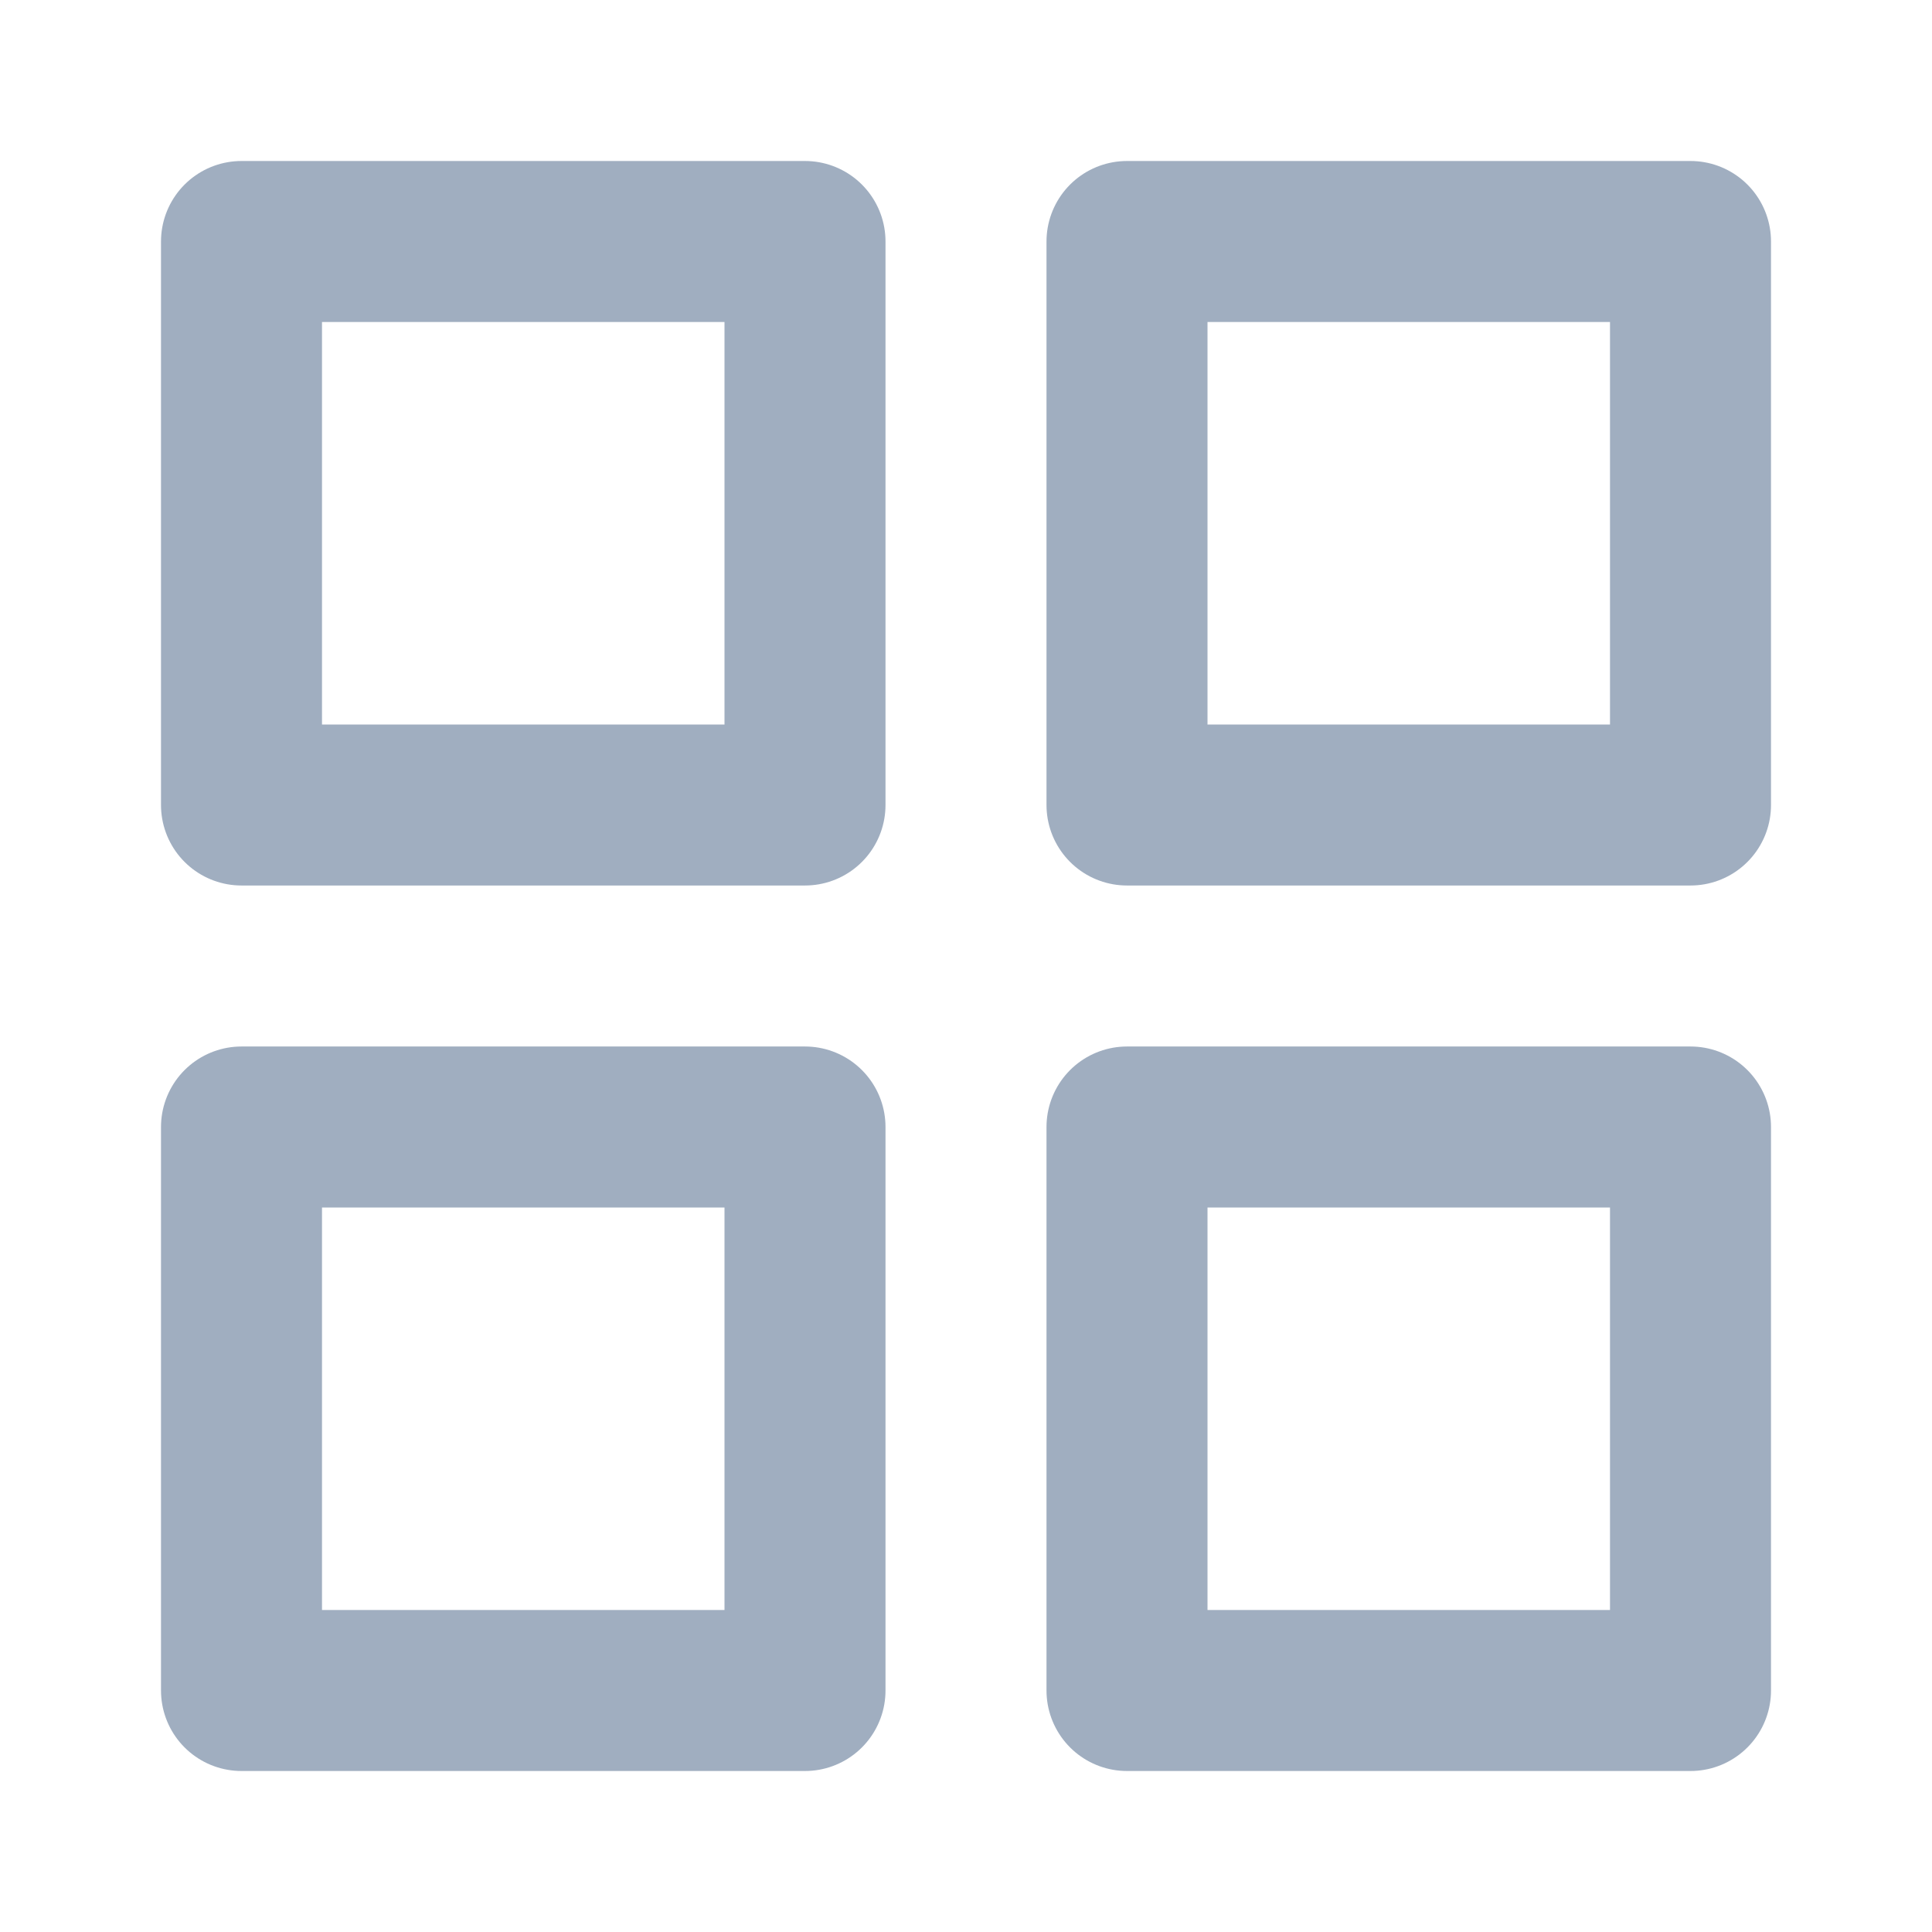 <svg width="24" height="24" viewBox="0 0 24 24" fill="none" xmlns="http://www.w3.org/2000/svg">
<g clip-path="url(#clip0_39_424)">
<path d="M10 3H3V10H10V3Z" stroke="#A0AEC0" stroke-width="2" stroke-linecap="round" stroke-linejoin="round"/>
<path d="M21 3H14V10H21V3Z" stroke="#A0AEC0" stroke-width="2" stroke-linecap="round" stroke-linejoin="round"/>
<path d="M21 14H14V21H21V14Z" stroke="#A0AEC0" stroke-width="2" stroke-linecap="round" stroke-linejoin="round"/>
<path d="M10 14H3V21H10V14Z" stroke="#A0AEC0" stroke-width="2" stroke-linecap="round" stroke-linejoin="round"/>
</g>
<defs>
<clipPath id="clip0_39_424">
<rect width="24" height="24" fill="white"/>
</clipPath>
</defs>
</svg>

